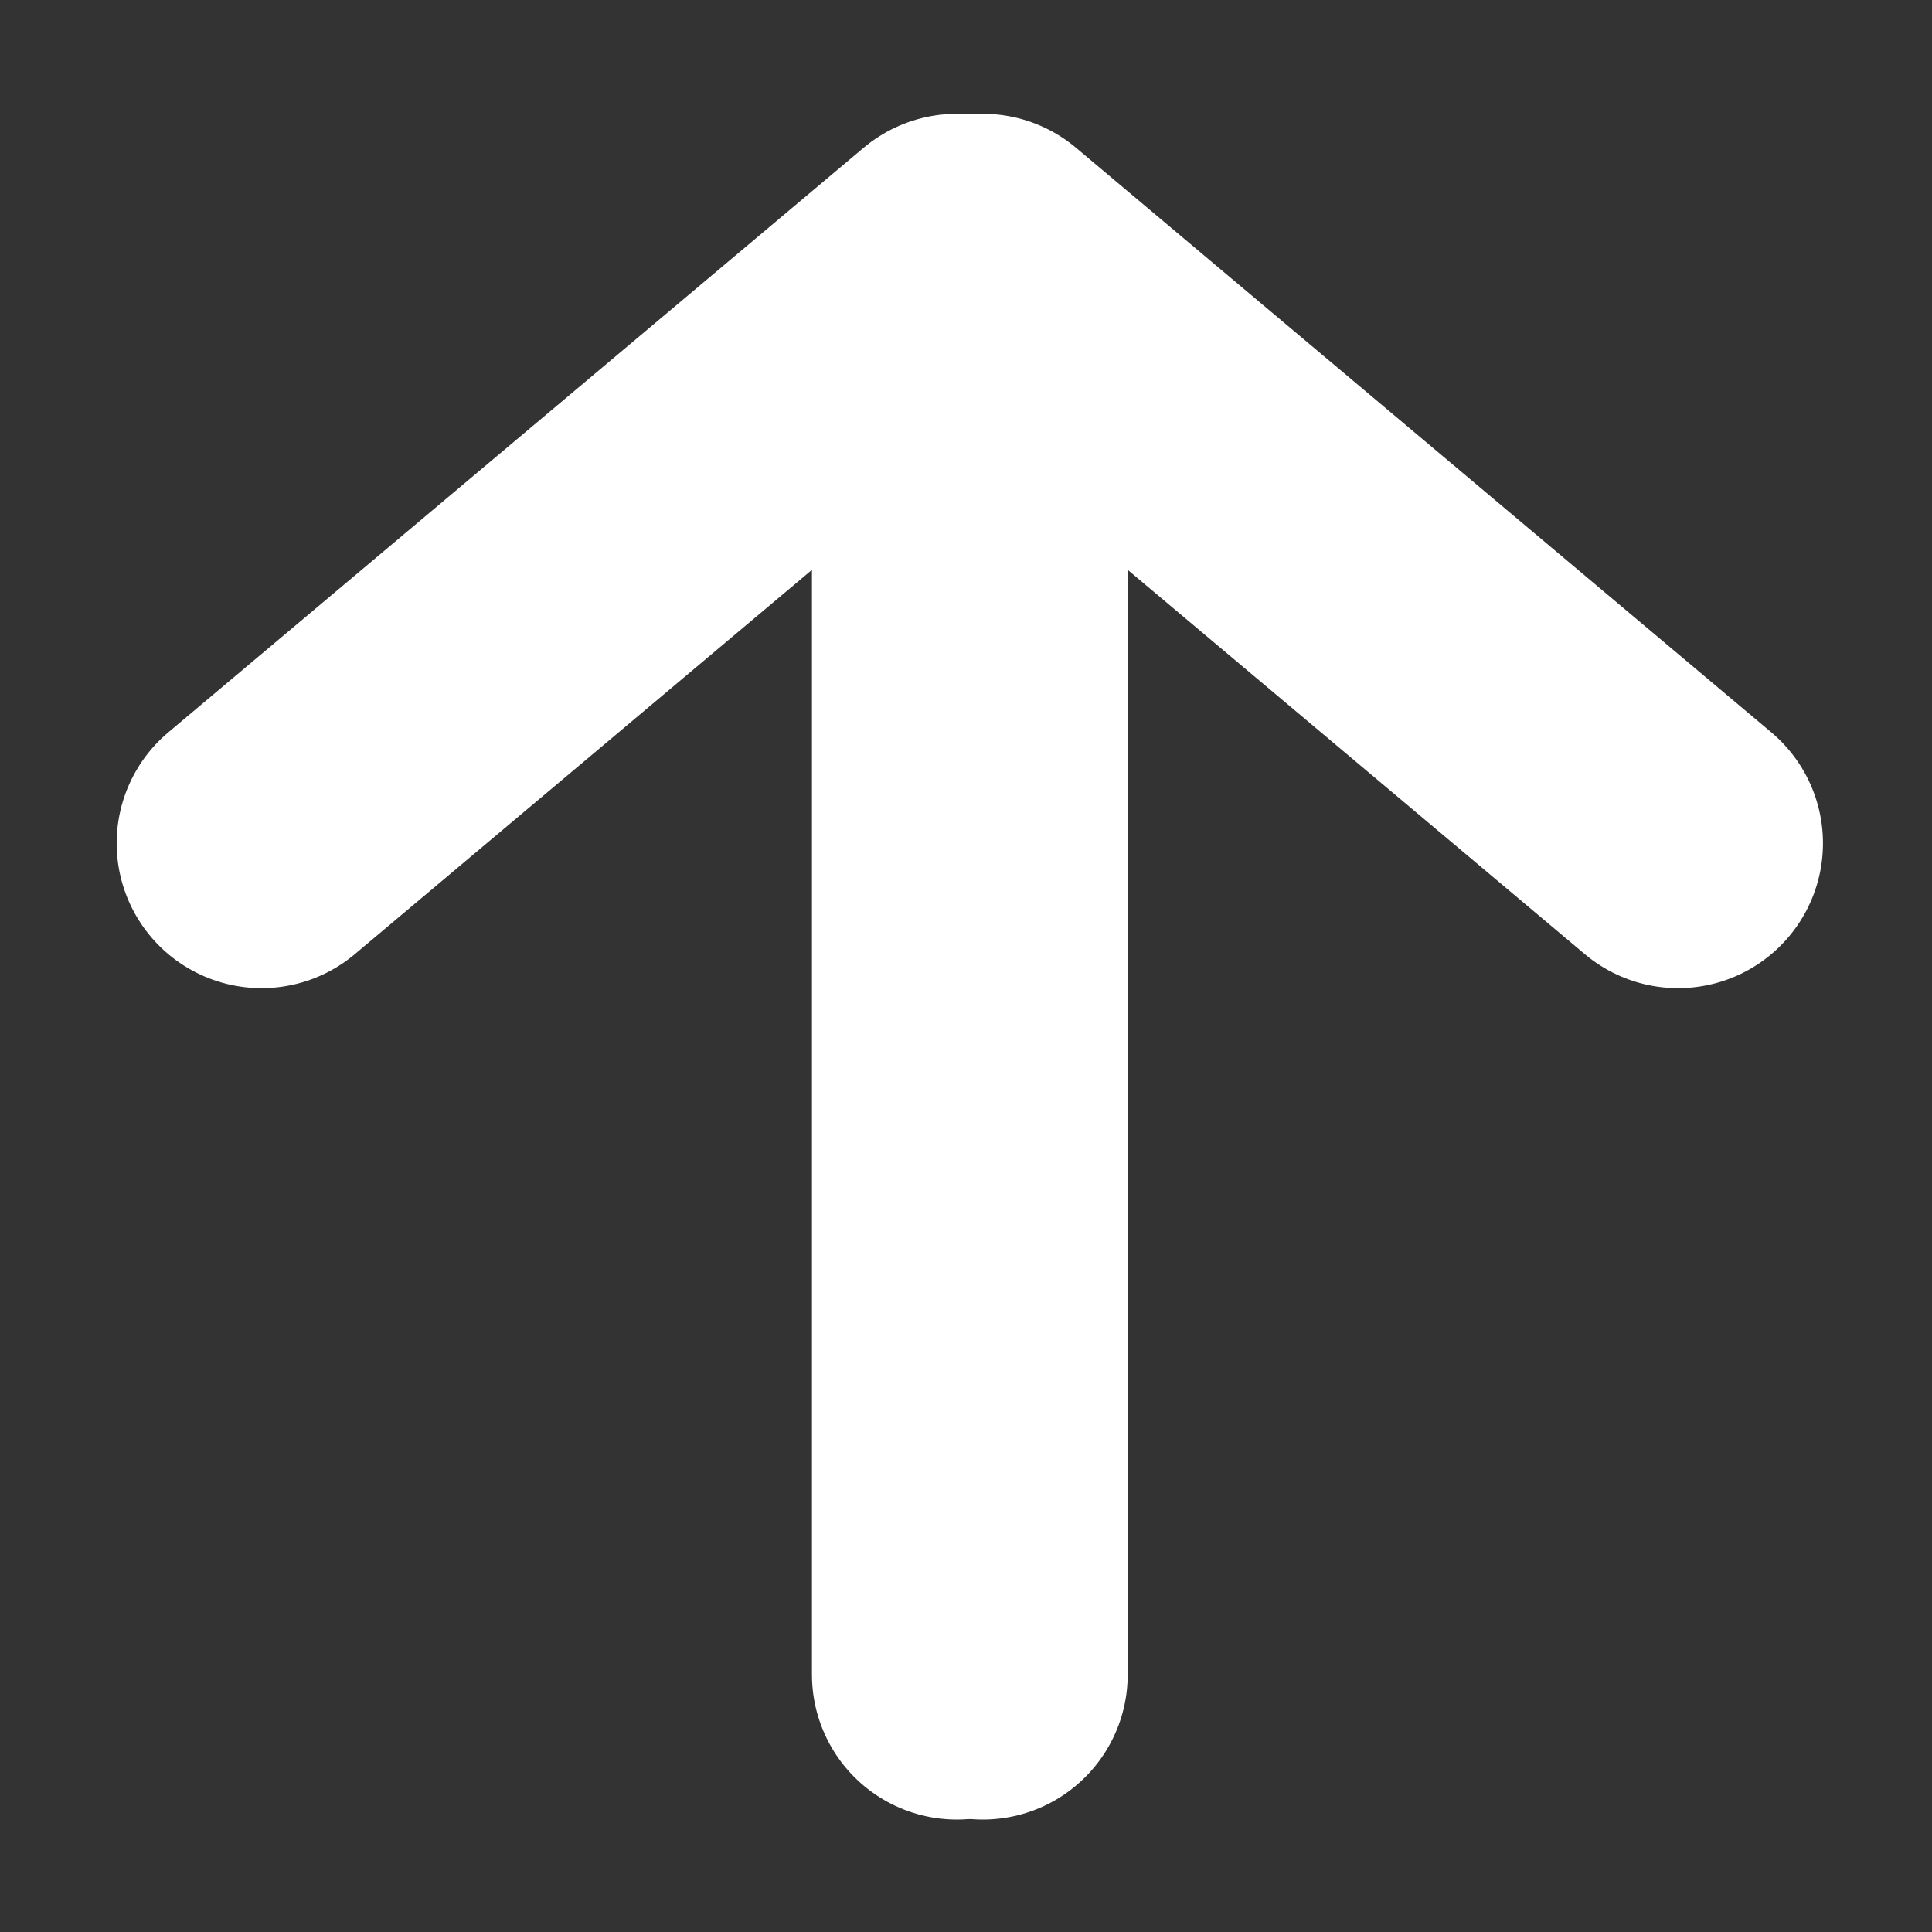 <?xml version="1.0"?>
<!-- Converted with SVG Converter - Version 0.9.5 (Compiled Mon May 30 09:08:51 2011) - Copyright (C) 2011 Nokia -->
<svg xmlns="http://www.w3.org/2000/svg" width="60" version="1.1" height="60" xmlns:xlink="http://www.w3.org/1999/xlink" baseProfile="tiny" id="svg3765">
 <rect width="100%" height="100%" fill="#333333" stroke="none"/>
 <defs id="defs3767"/>
 <g id="layer1" transform="translate(0,-992.362)">
  <g style="stroke:#ffffff;stroke-opacity:1" id="g3760" transform="translate(3.152,0.97)">
   <path style="fill:none;stroke:#ffffff;stroke-width:9;stroke-linecap:round;stroke-linejoin:round;stroke-miterlimit:4;stroke-opacity:1;stroke-dasharray:none" id="path3773" d="m 27.369,1043.4 c 0,-43.873 0,-43.974 0,-43.974 l 21.593,18.154 0,0"/>
   <use width="60" x="0" y="0" height="60" style="fill:none;stroke:#ffffff;stroke-width:9;stroke-linecap:round;stroke-linejoin:round;stroke-miterlimit:4;stroke-opacity:1;stroke-dasharray:none" id="use3779" xlink:href="#path3773" transform="matrix(-1,0,0,1,53.933,0)"/>
  </g>
 </g>
</svg>
